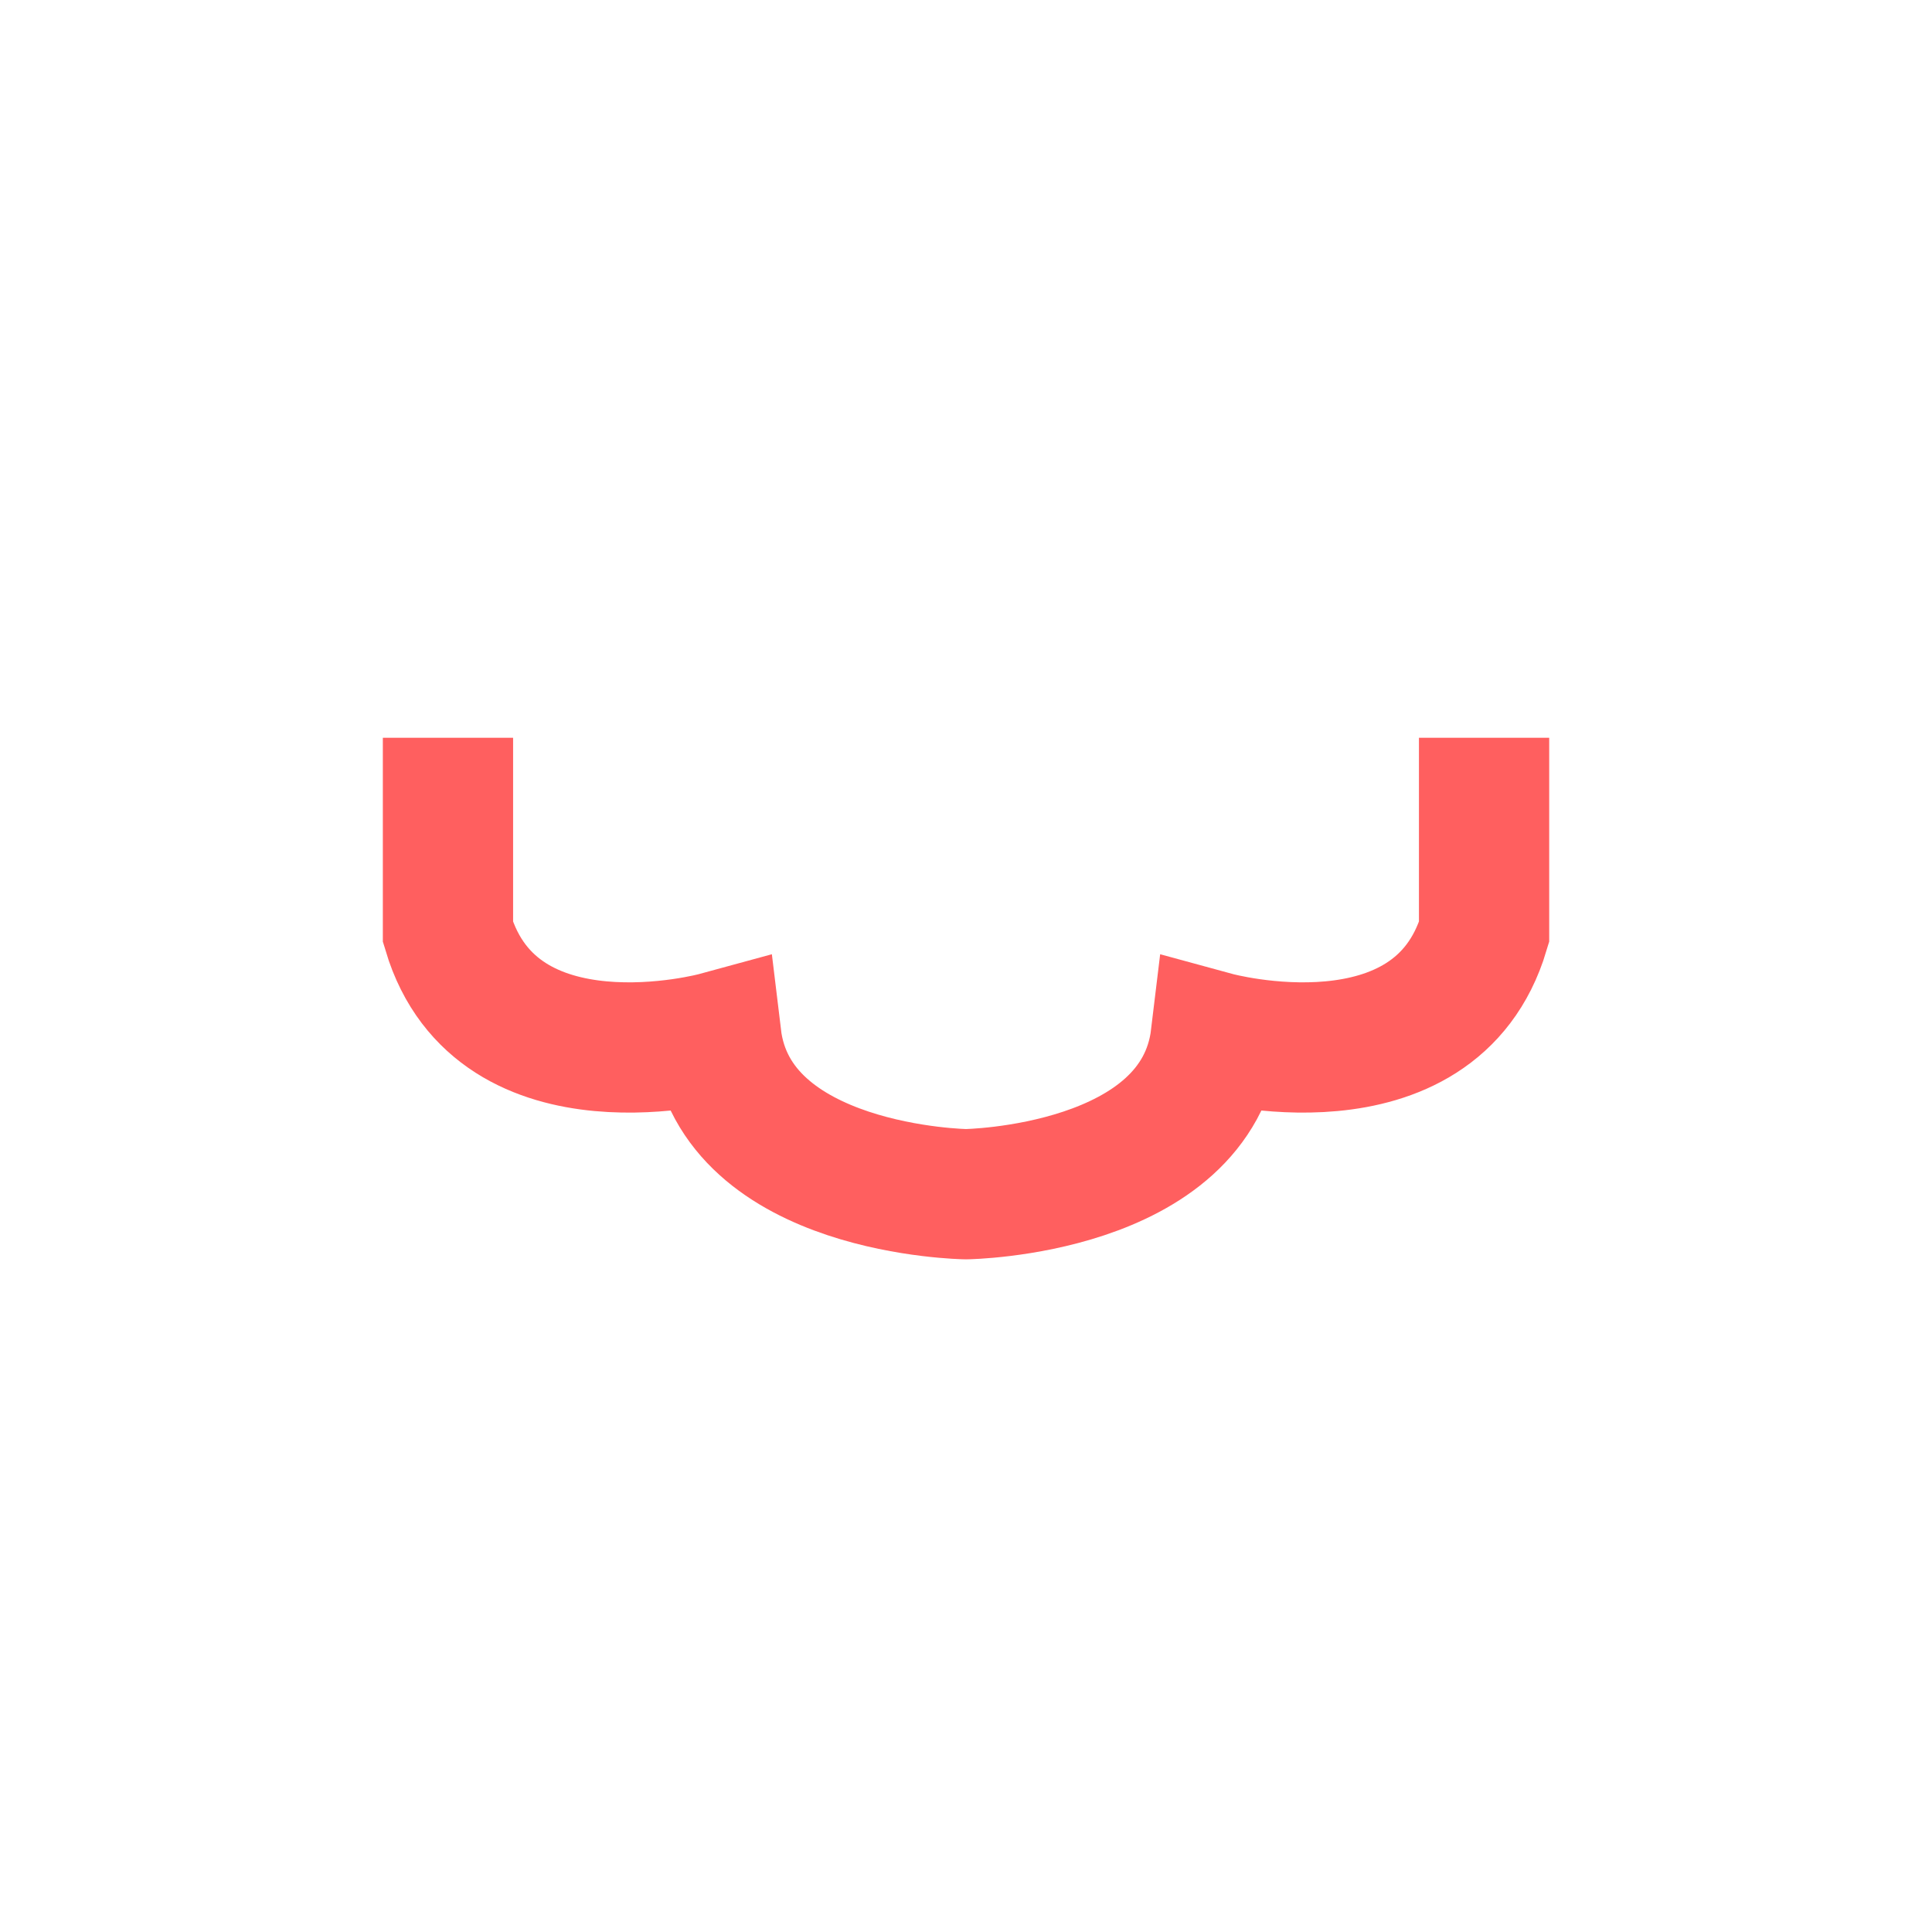 <svg width="52" height="52" viewBox="0 0 52 52" fill="none" xmlns="http://www.w3.org/2000/svg">
<g id="nose-08">
<path id="Vector" d="M39.944 19.857V25.086C38.617 29.516 32.724 27.909 32.724 27.909C32.225 32.06 26 32.142 26 32.142C26 32.142 19.776 32.06 19.277 27.909C19.277 27.909 13.384 29.516 12.057 25.086V19.857" stroke="#FF5F5F" stroke-width="3.506"/>
</g>
</svg>
